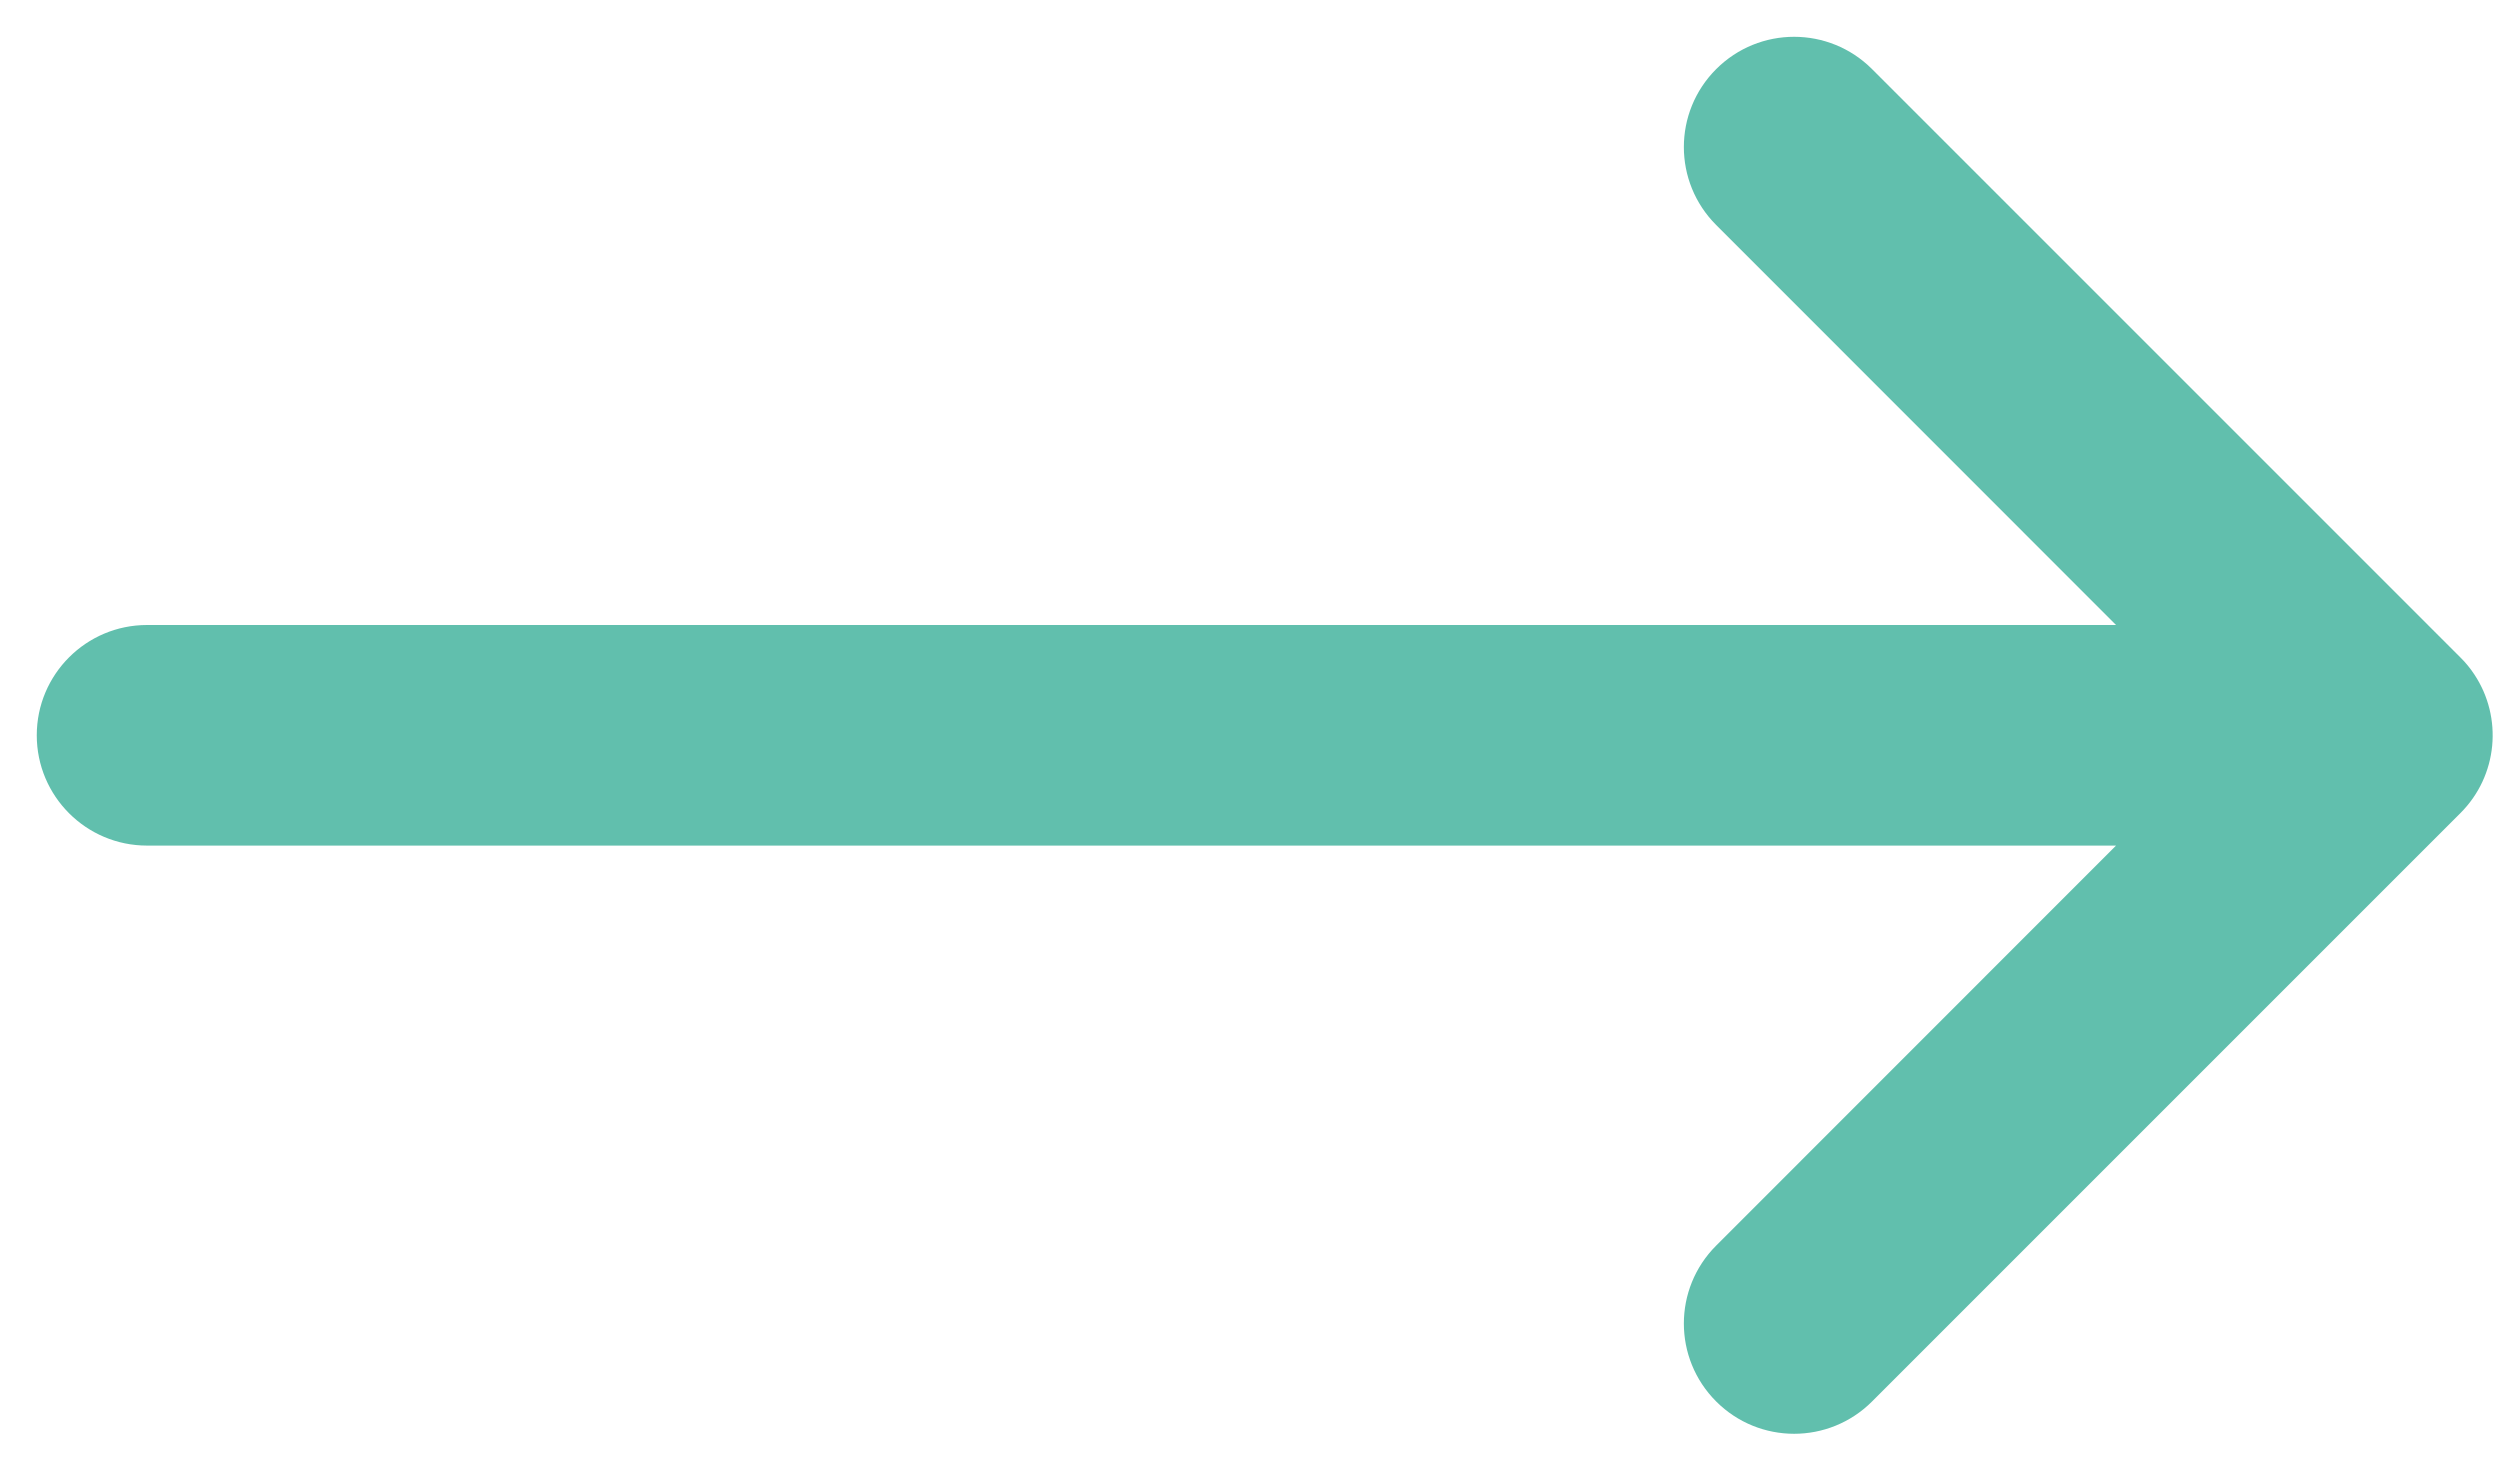 <svg width="17" height="10" viewBox="0 0 17 10" fill="none" xmlns="http://www.w3.org/2000/svg">
<path fill-rule="evenodd" clip-rule="evenodd" d="M11.67 0.47C11.963 0.177 12.437 0.177 12.73 0.47L16.73 4.47C16.767 4.506 16.799 4.546 16.826 4.587C17.019 4.878 16.987 5.274 16.73 5.53L12.73 9.53C12.437 9.823 11.963 9.823 11.67 9.53C11.377 9.237 11.377 8.763 11.67 8.47L14.389 5.75H1C0.586 5.75 0.25 5.414 0.25 5C0.25 4.586 0.586 4.25 1 4.25H14.389L11.67 1.53C11.377 1.237 11.377 0.763 11.67 0.47Z" fill="#61BFAD"/>
</svg>
